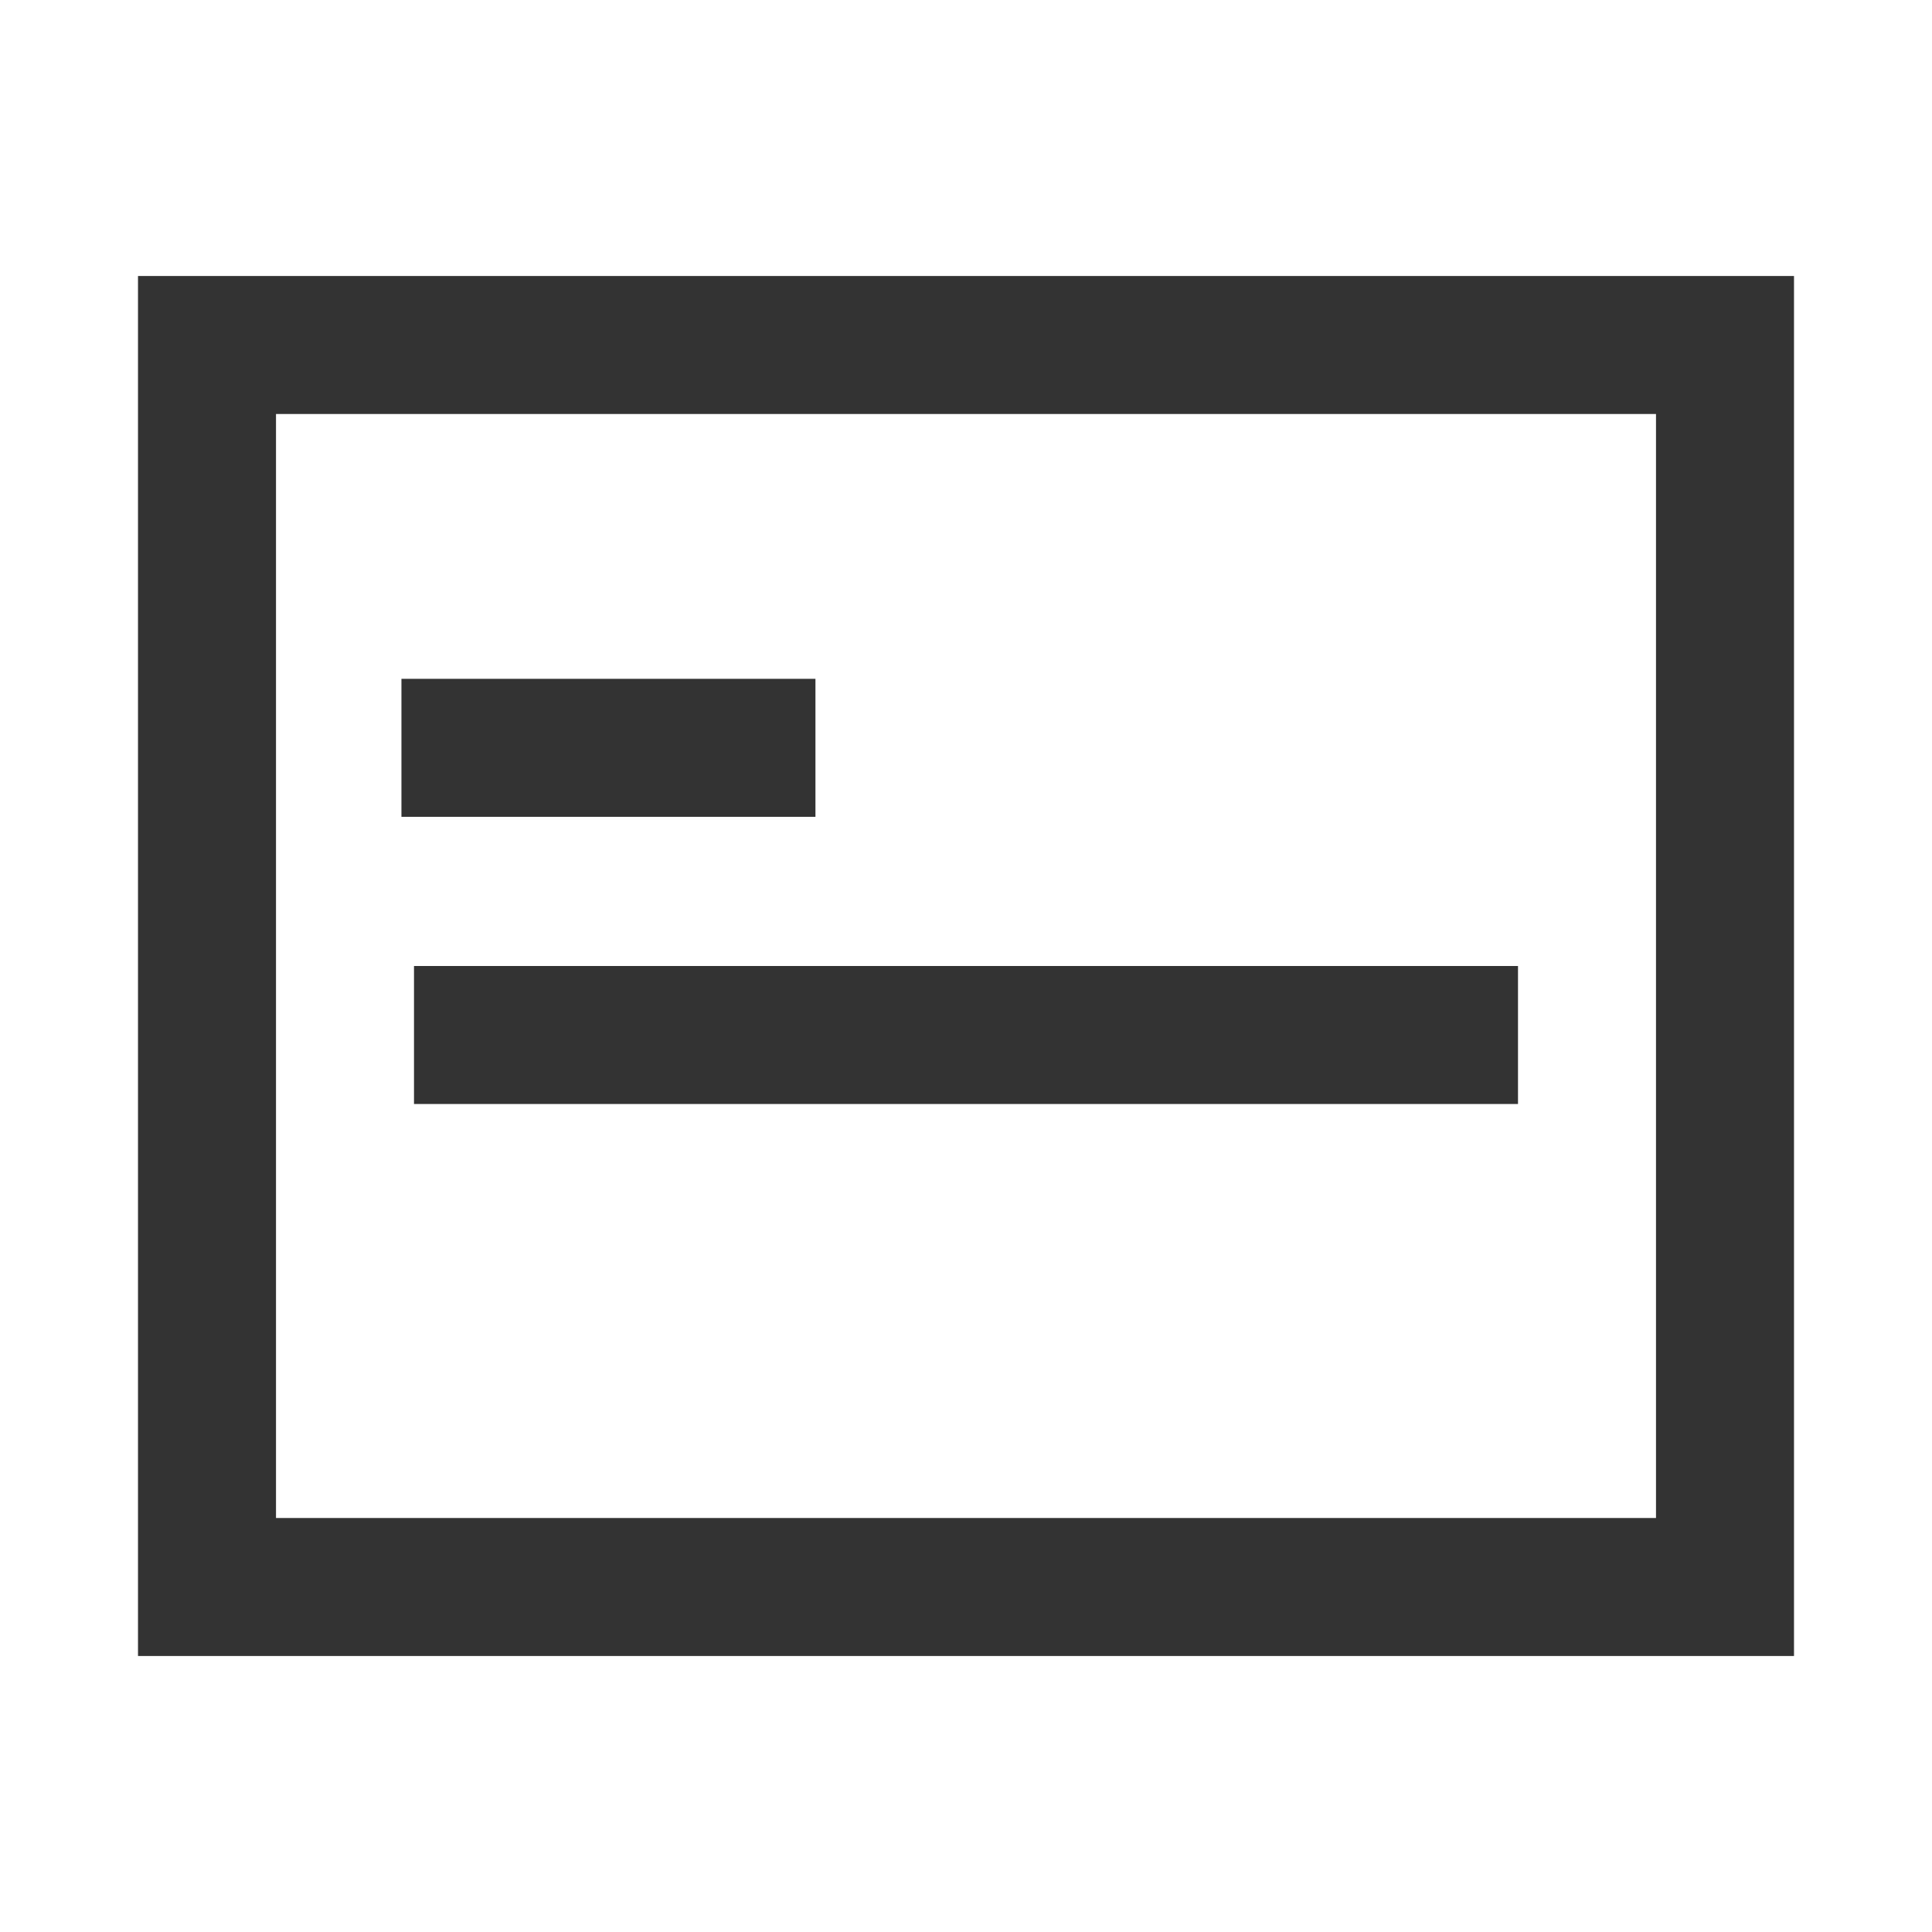 <?xml version="1.0" encoding="UTF-8"?>
<svg width="14px" height="14px" viewBox="0 0 14 14" version="1.1" xmlns="http://www.w3.org/2000/svg" xmlns:xlink="http://www.w3.org/1999/xlink">
    <title>通用/14px/p-数据视图</title>
    <defs>
        <path d="M13,2 L13,12 L1,12 L1,2 L13,2 Z M12,3 L2,3 L2,11 L12,11 L12,3 Z M11,7 L11,8 L3,8 L3,7 L11,7 Z M5.909,4.919 L5.909,5.919 L2.909,5.919 L2.909,4.919 L5.909,4.919 Z" id="path-1"></path>
    </defs>
    <g id="通用/14px/p-数据视图" stroke="none" stroke-width="1" fill="none" fill-rule="evenodd">
        <mask id="mask-2" fill="white">
            <use xlink:href="#path-1"></use>
        </mask>
        <use id="蒙版" fill="#333333" fill-rule="nonzero" xlink:href="#path-1"></use>
    </g>
</svg>